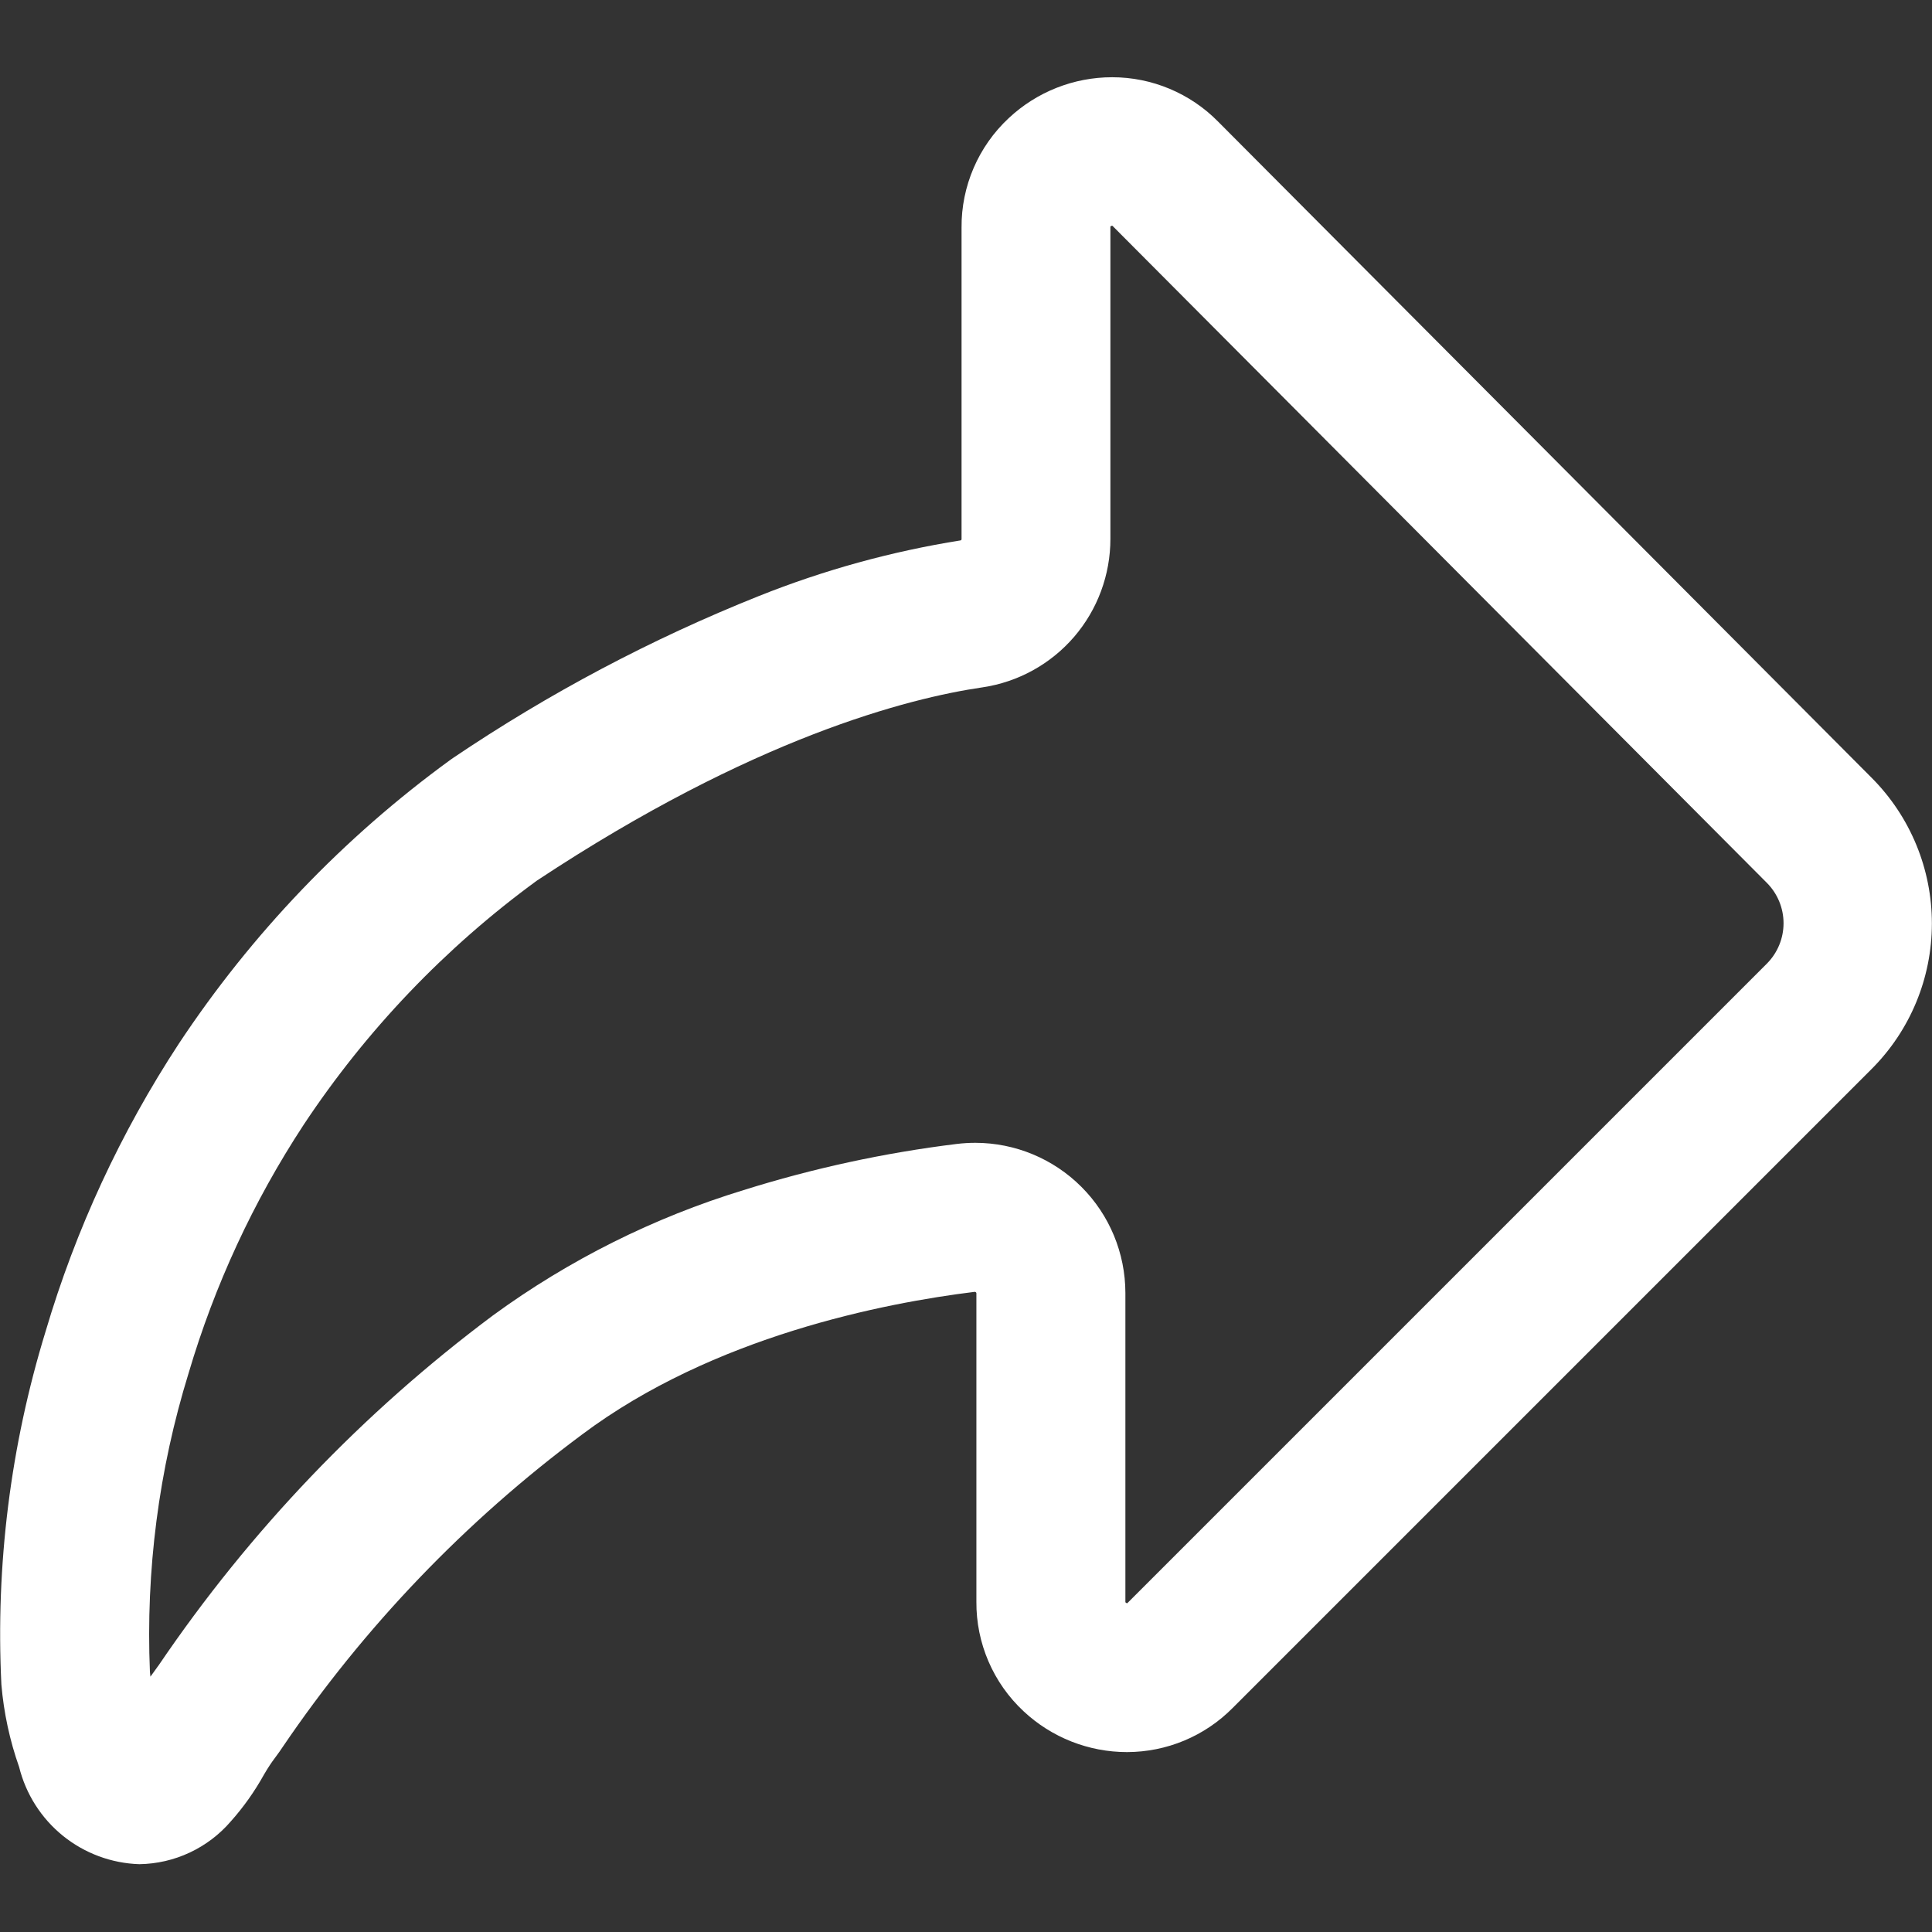 <svg width="50" height="50" viewBox="0 0 50 50" fill="none" xmlns="http://www.w3.org/2000/svg">
<rect x="0" y="0" width="50" height="50" fill="#333333" stroke="none"/>
<path d="M28.785 1.999C29.294 1.999 29.799 2.101 30.269 2.298C30.739 2.495 31.166 2.783 31.523 3.146L48.448 20.139C49.441 21.14 49.998 22.492 49.997 23.902C49.996 25.312 49.437 26.664 48.441 27.662L31.901 44.202C31.544 44.563 31.118 44.85 30.649 45.046C30.18 45.242 29.677 45.343 29.168 45.344C28.173 45.344 27.215 44.966 26.489 44.286C26.101 43.924 25.792 43.486 25.582 42.998C25.372 42.51 25.265 41.985 25.269 41.454V33.472C25.269 33.462 25.265 33.453 25.258 33.446C25.251 33.438 25.242 33.434 25.232 33.433H25.223C22.885 33.721 18.456 34.582 15.06 37.128C12.043 39.37 9.425 42.103 7.315 45.213C7.262 45.295 7.209 45.367 7.159 45.435C7.093 45.523 7.01 45.634 6.905 45.804C6.882 45.841 6.857 45.885 6.828 45.933C6.589 46.363 6.304 46.766 5.977 47.133C5.683 47.476 5.32 47.752 4.911 47.944C4.502 48.136 4.058 48.238 3.606 48.245C2.885 48.222 2.19 47.964 1.628 47.51C1.067 47.056 0.669 46.431 0.495 45.73C0.252 45.042 0.098 44.325 0.036 43.598C-0.116 40.505 0.272 37.41 1.182 34.45C1.961 31.815 3.123 29.308 4.629 27.009C6.513 24.165 8.89 21.68 11.647 19.671L11.724 19.617C14.204 17.942 16.856 16.537 19.635 15.427C21.318 14.754 23.071 14.27 24.862 13.985C24.869 13.982 24.876 13.977 24.88 13.97C24.884 13.964 24.886 13.956 24.885 13.948V5.89C24.881 5.359 24.988 4.833 25.198 4.346C25.408 3.858 25.717 3.42 26.105 3.058C26.831 2.377 27.79 1.998 28.785 1.999ZM29.169 41.493L29.187 41.478L45.727 24.938C46.003 24.66 46.158 24.285 46.158 23.893C46.158 23.502 46.003 23.127 45.727 22.849L28.802 5.856L28.785 5.841C28.767 5.843 28.75 5.85 28.737 5.861C28.736 5.869 28.736 5.876 28.737 5.884V13.943C28.738 14.875 28.405 15.776 27.797 16.483C27.188 17.189 26.346 17.653 25.424 17.789C23.519 18.067 19.493 19.087 13.895 22.79C11.523 24.523 9.478 26.664 7.856 29.113C6.555 31.097 5.553 33.262 4.881 35.537C4.108 38.038 3.77 40.652 3.88 43.267C3.884 43.309 3.888 43.351 3.893 43.392C3.97 43.283 4.032 43.2 4.079 43.134L4.105 43.099C6.465 39.618 9.39 36.557 12.76 34.041C14.725 32.607 16.916 31.511 19.243 30.8C21.042 30.235 22.889 29.835 24.761 29.605C24.921 29.586 25.081 29.576 25.242 29.576C26.272 29.577 27.259 29.987 27.987 30.716C28.715 31.444 29.124 32.432 29.125 33.462V41.443C29.125 41.451 29.125 41.459 29.125 41.466C29.137 41.479 29.153 41.489 29.17 41.494L29.169 41.493Z" fill="white"/>
</svg>
